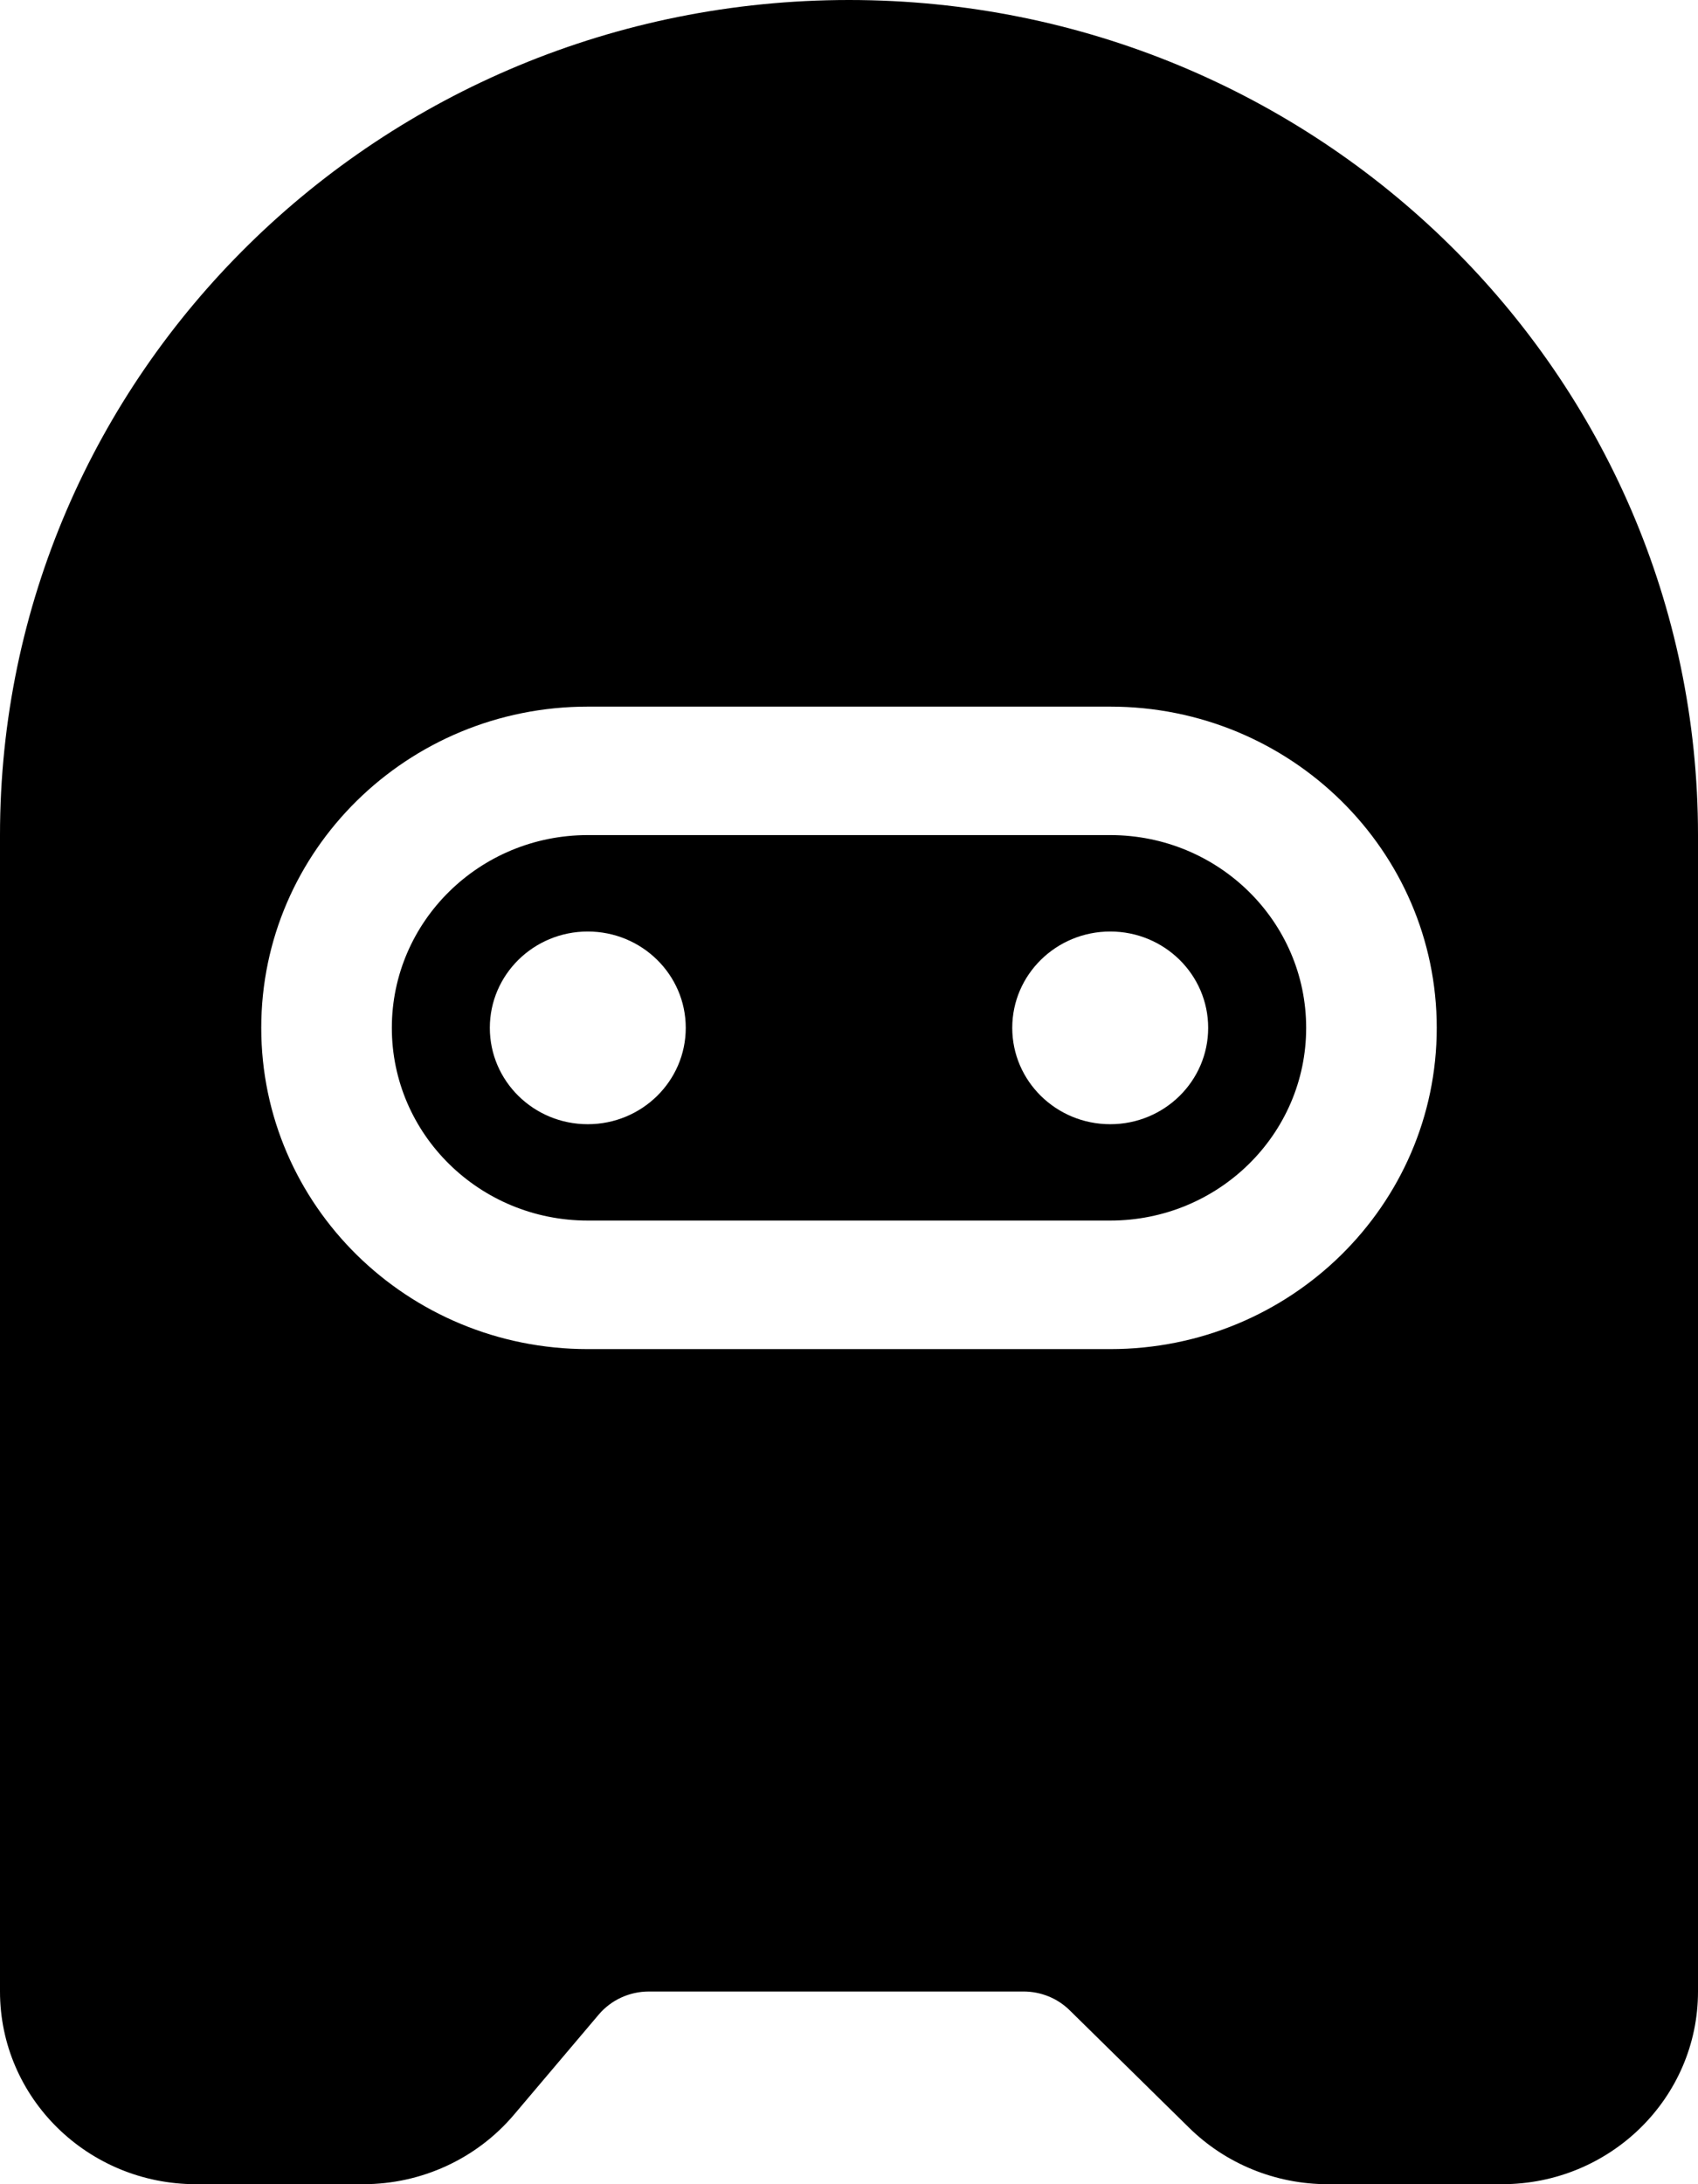 <svg width="21" height="27" viewBox="0 0 21 27" fill="none" xmlns="http://www.w3.org/2000/svg">
<path d="M10.5 0C16.299 0 21 4.622 21 10.323V24.618C21 25.933 19.915 27 18.577 27H16.419C15.777 27 15.16 26.749 14.706 26.302L13.229 24.85C13.078 24.701 12.872 24.618 12.658 24.618H8.026C7.786 24.618 7.559 24.722 7.405 24.903L6.355 26.143C5.894 26.686 5.213 27 4.493 27H2.423C1.085 27 0 25.933 0 24.618V10.323C0 4.622 4.701 0 10.5 0ZM7.269 8.735C5.039 8.735 3.231 10.513 3.231 12.706C3.231 14.899 5.039 16.677 7.269 16.677H13.731C15.961 16.677 17.769 14.899 17.769 12.706C17.769 10.513 15.961 8.735 13.731 8.735H7.269ZM7.269 10.323H13.731C15.069 10.323 16.154 11.39 16.154 12.706C16.154 14.022 15.069 15.088 13.731 15.088H7.269C5.931 15.088 4.846 14.022 4.846 12.706C4.846 11.39 5.931 10.323 7.269 10.323ZM7.269 11.515C6.6 11.515 6.058 12.048 6.058 12.706C6.058 13.364 6.6 13.897 7.269 13.897C7.938 13.897 8.481 13.364 8.481 12.706C8.481 12.048 7.938 11.515 7.269 11.515ZM13.731 11.515C13.062 11.515 12.519 12.048 12.519 12.706C12.519 13.364 13.062 13.897 13.731 13.897C14.4 13.897 14.942 13.364 14.942 12.706C14.942 12.048 14.4 11.515 13.731 11.515Z" fill="black"/>
</svg>
